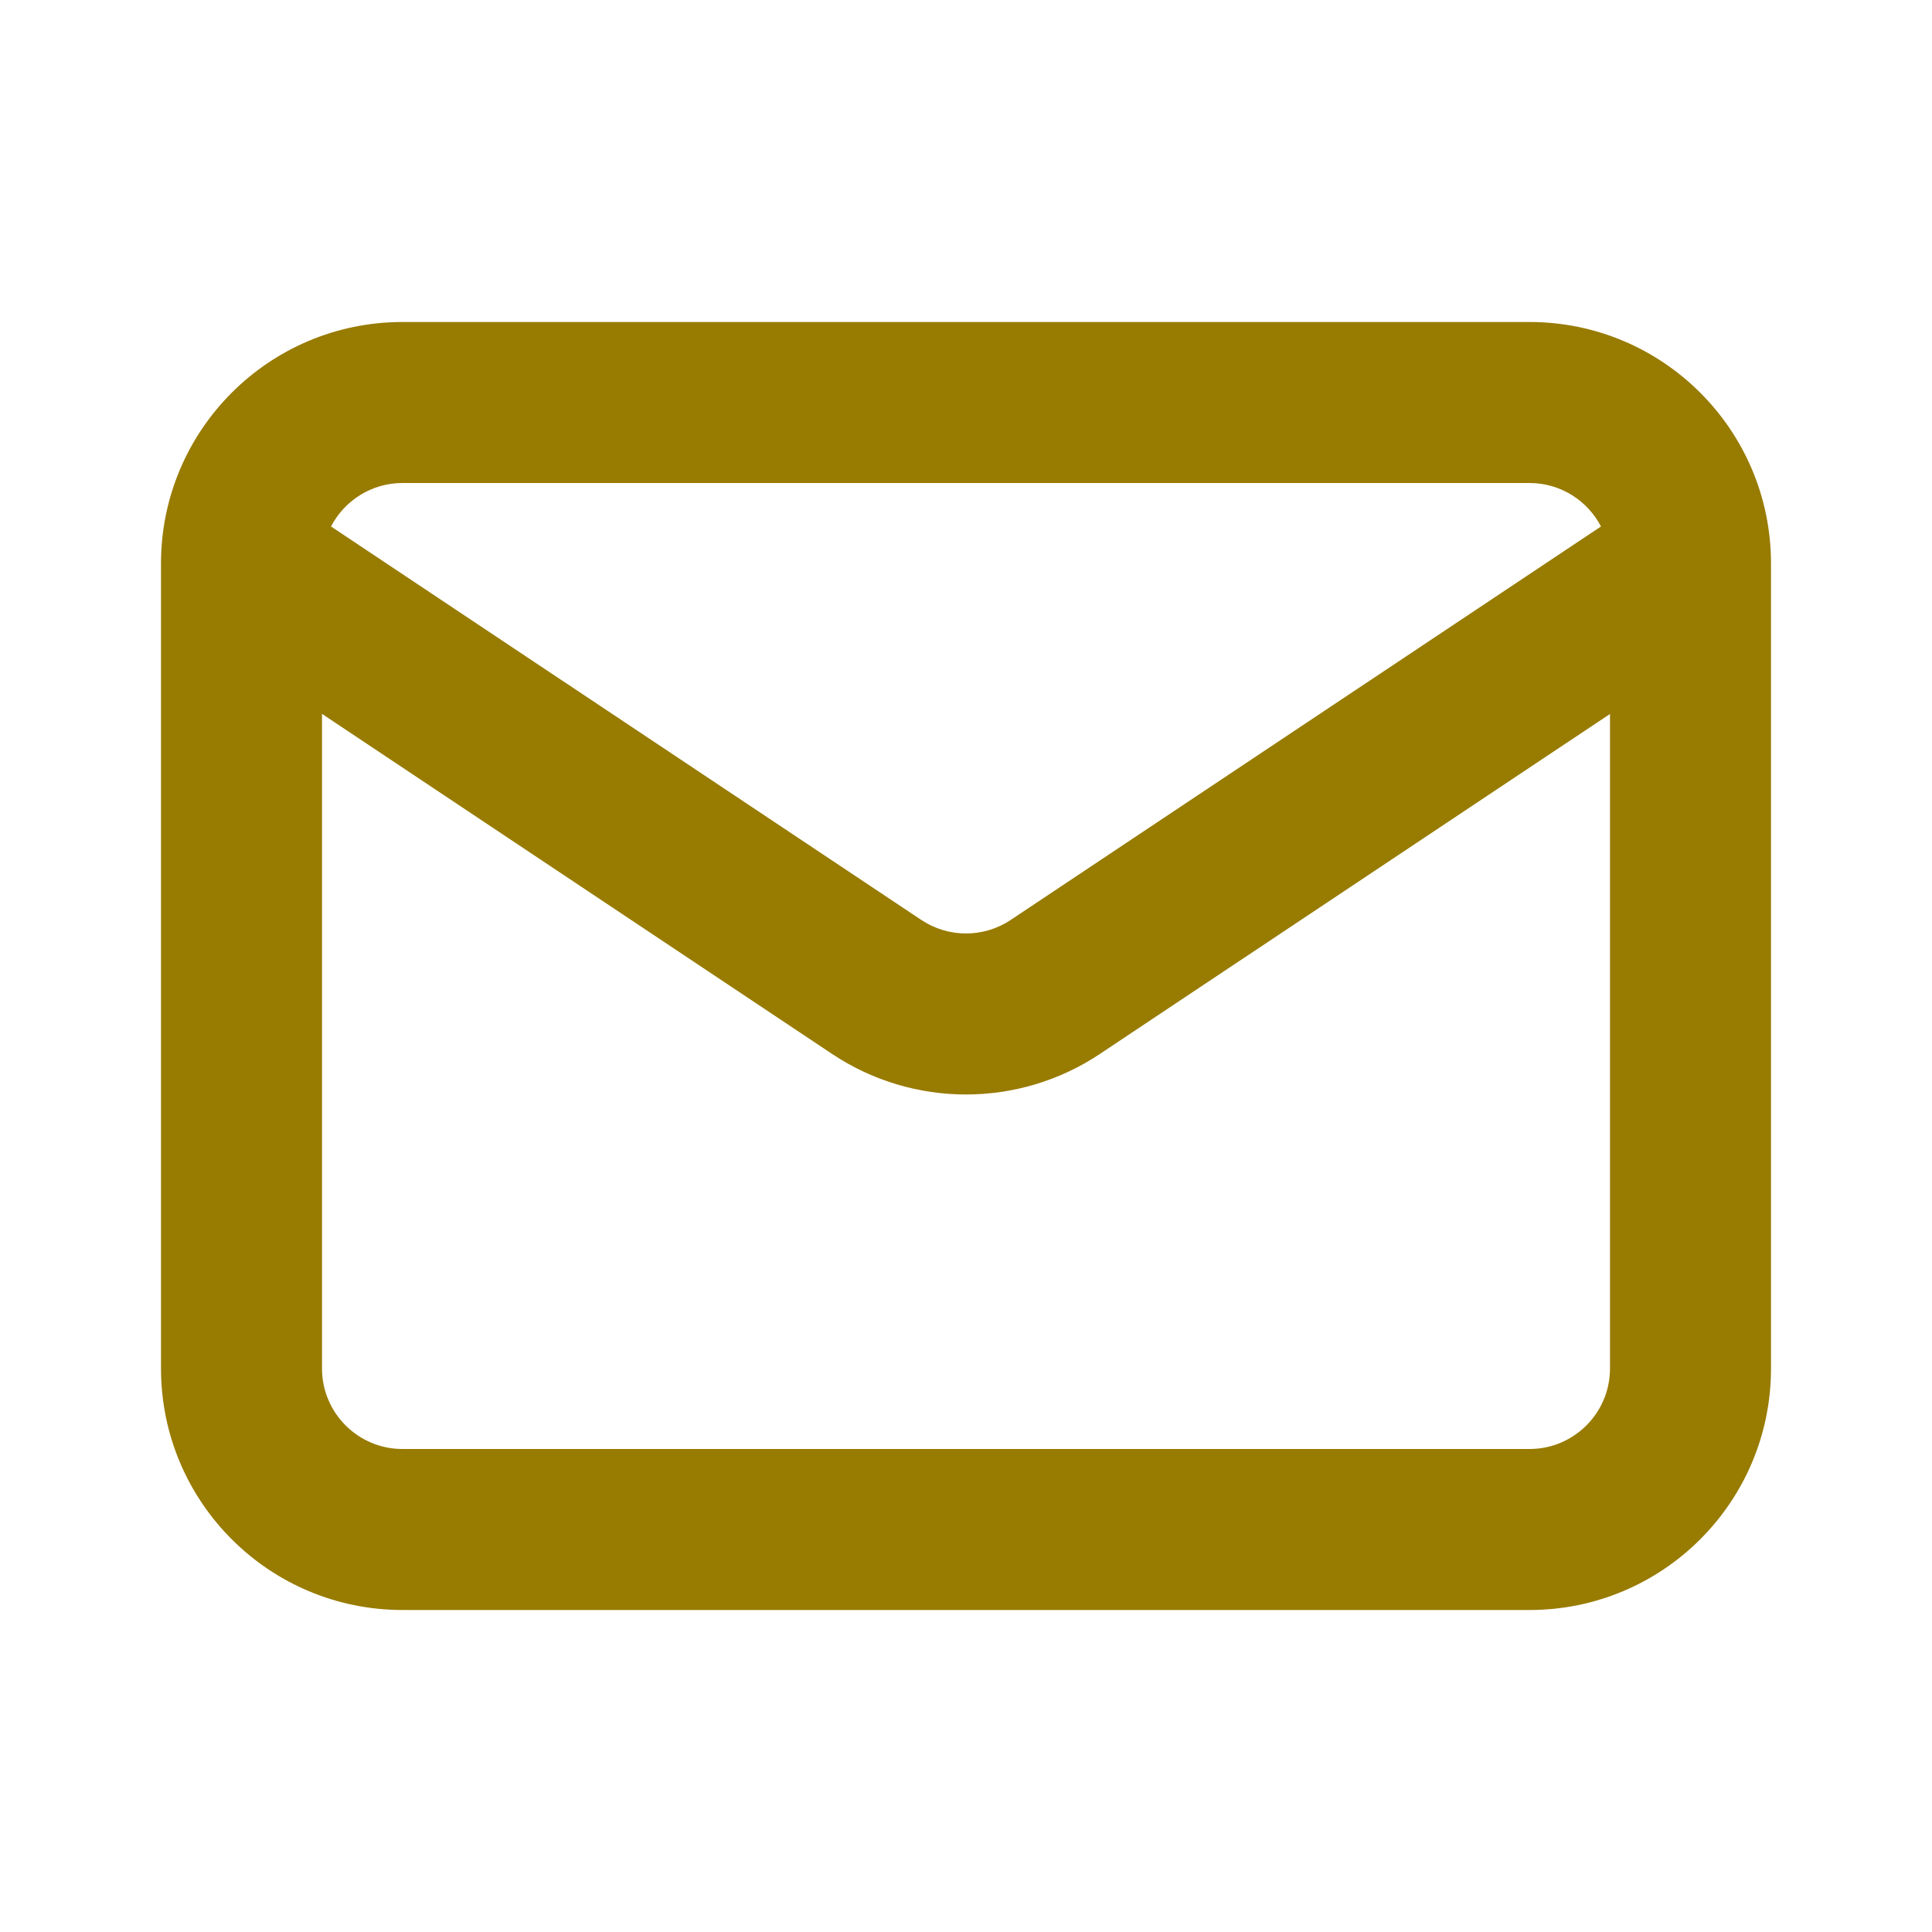 <?xml version="1.0" encoding="UTF-8" standalone="no"?>
<svg
   width="24"
   height="24"
   viewBox="0 0 24 24"
   fill="none"
   version="1.1"
   id="svg187"
   sodipodi:docname="mail.svg"
   inkscape:version="1.1 (1:1.1+202105261517+ce6663b3b7)"
   xmlns:inkscape="http://www.inkscape.org/namespaces/inkscape"
   xmlns:sodipodi="http://sodipodi.sourceforge.net/DTD/sodipodi-0.dtd"
   xmlns="http://www.w3.org/2000/svg"
   xmlns:svg="http://www.w3.org/2000/svg">
  <defs
     id="defs191" />
  <sodipodi:namedview
     id="namedview189"
     pagecolor="#505050"
     bordercolor="#eeeeee"
     borderopacity="1"
     inkscape:pageshadow="0"
     inkscape:pageopacity="0"
     inkscape:pagecheckerboard="0"
     showgrid="false"
     inkscape:zoom="28.416667"
     inkscape:cx="5.2785924"
     inkscape:cy="12"
     inkscape:window-width="1920"
     inkscape:window-height="1029"
     inkscape:window-x="0"
     inkscape:window-y="0"
     inkscape:window-maximized="1"
     inkscape:current-layer="svg187" />
  <path
     fill-rule="evenodd"
     clip-rule="evenodd"
     d="M5 6H19C19.386 6 19.721 6.219 19.888 6.54L12.555 11.428C12.219 11.652 11.781 11.652 11.445 11.428L4.112 6.54C4.279 6.219 4.614 6 5 6ZM4 8.868V17C4 17.552 4.448 18 5 18H19C19.552 18 20 17.552 20 17V8.869L13.664 13.092C12.656 13.764 11.344 13.764 10.336 13.092L4 8.868ZM2 7C2 5.343 3.343 4 5 4H19C20.657 4 22 5.343 22 7V17C22 18.657 20.657 20 19 20H5C3.343 20 2 18.657 2 17V7Z"
     fill="black"
     id="path185"
     style="fill:#987b01;fill-opacity:1" />
</svg>
